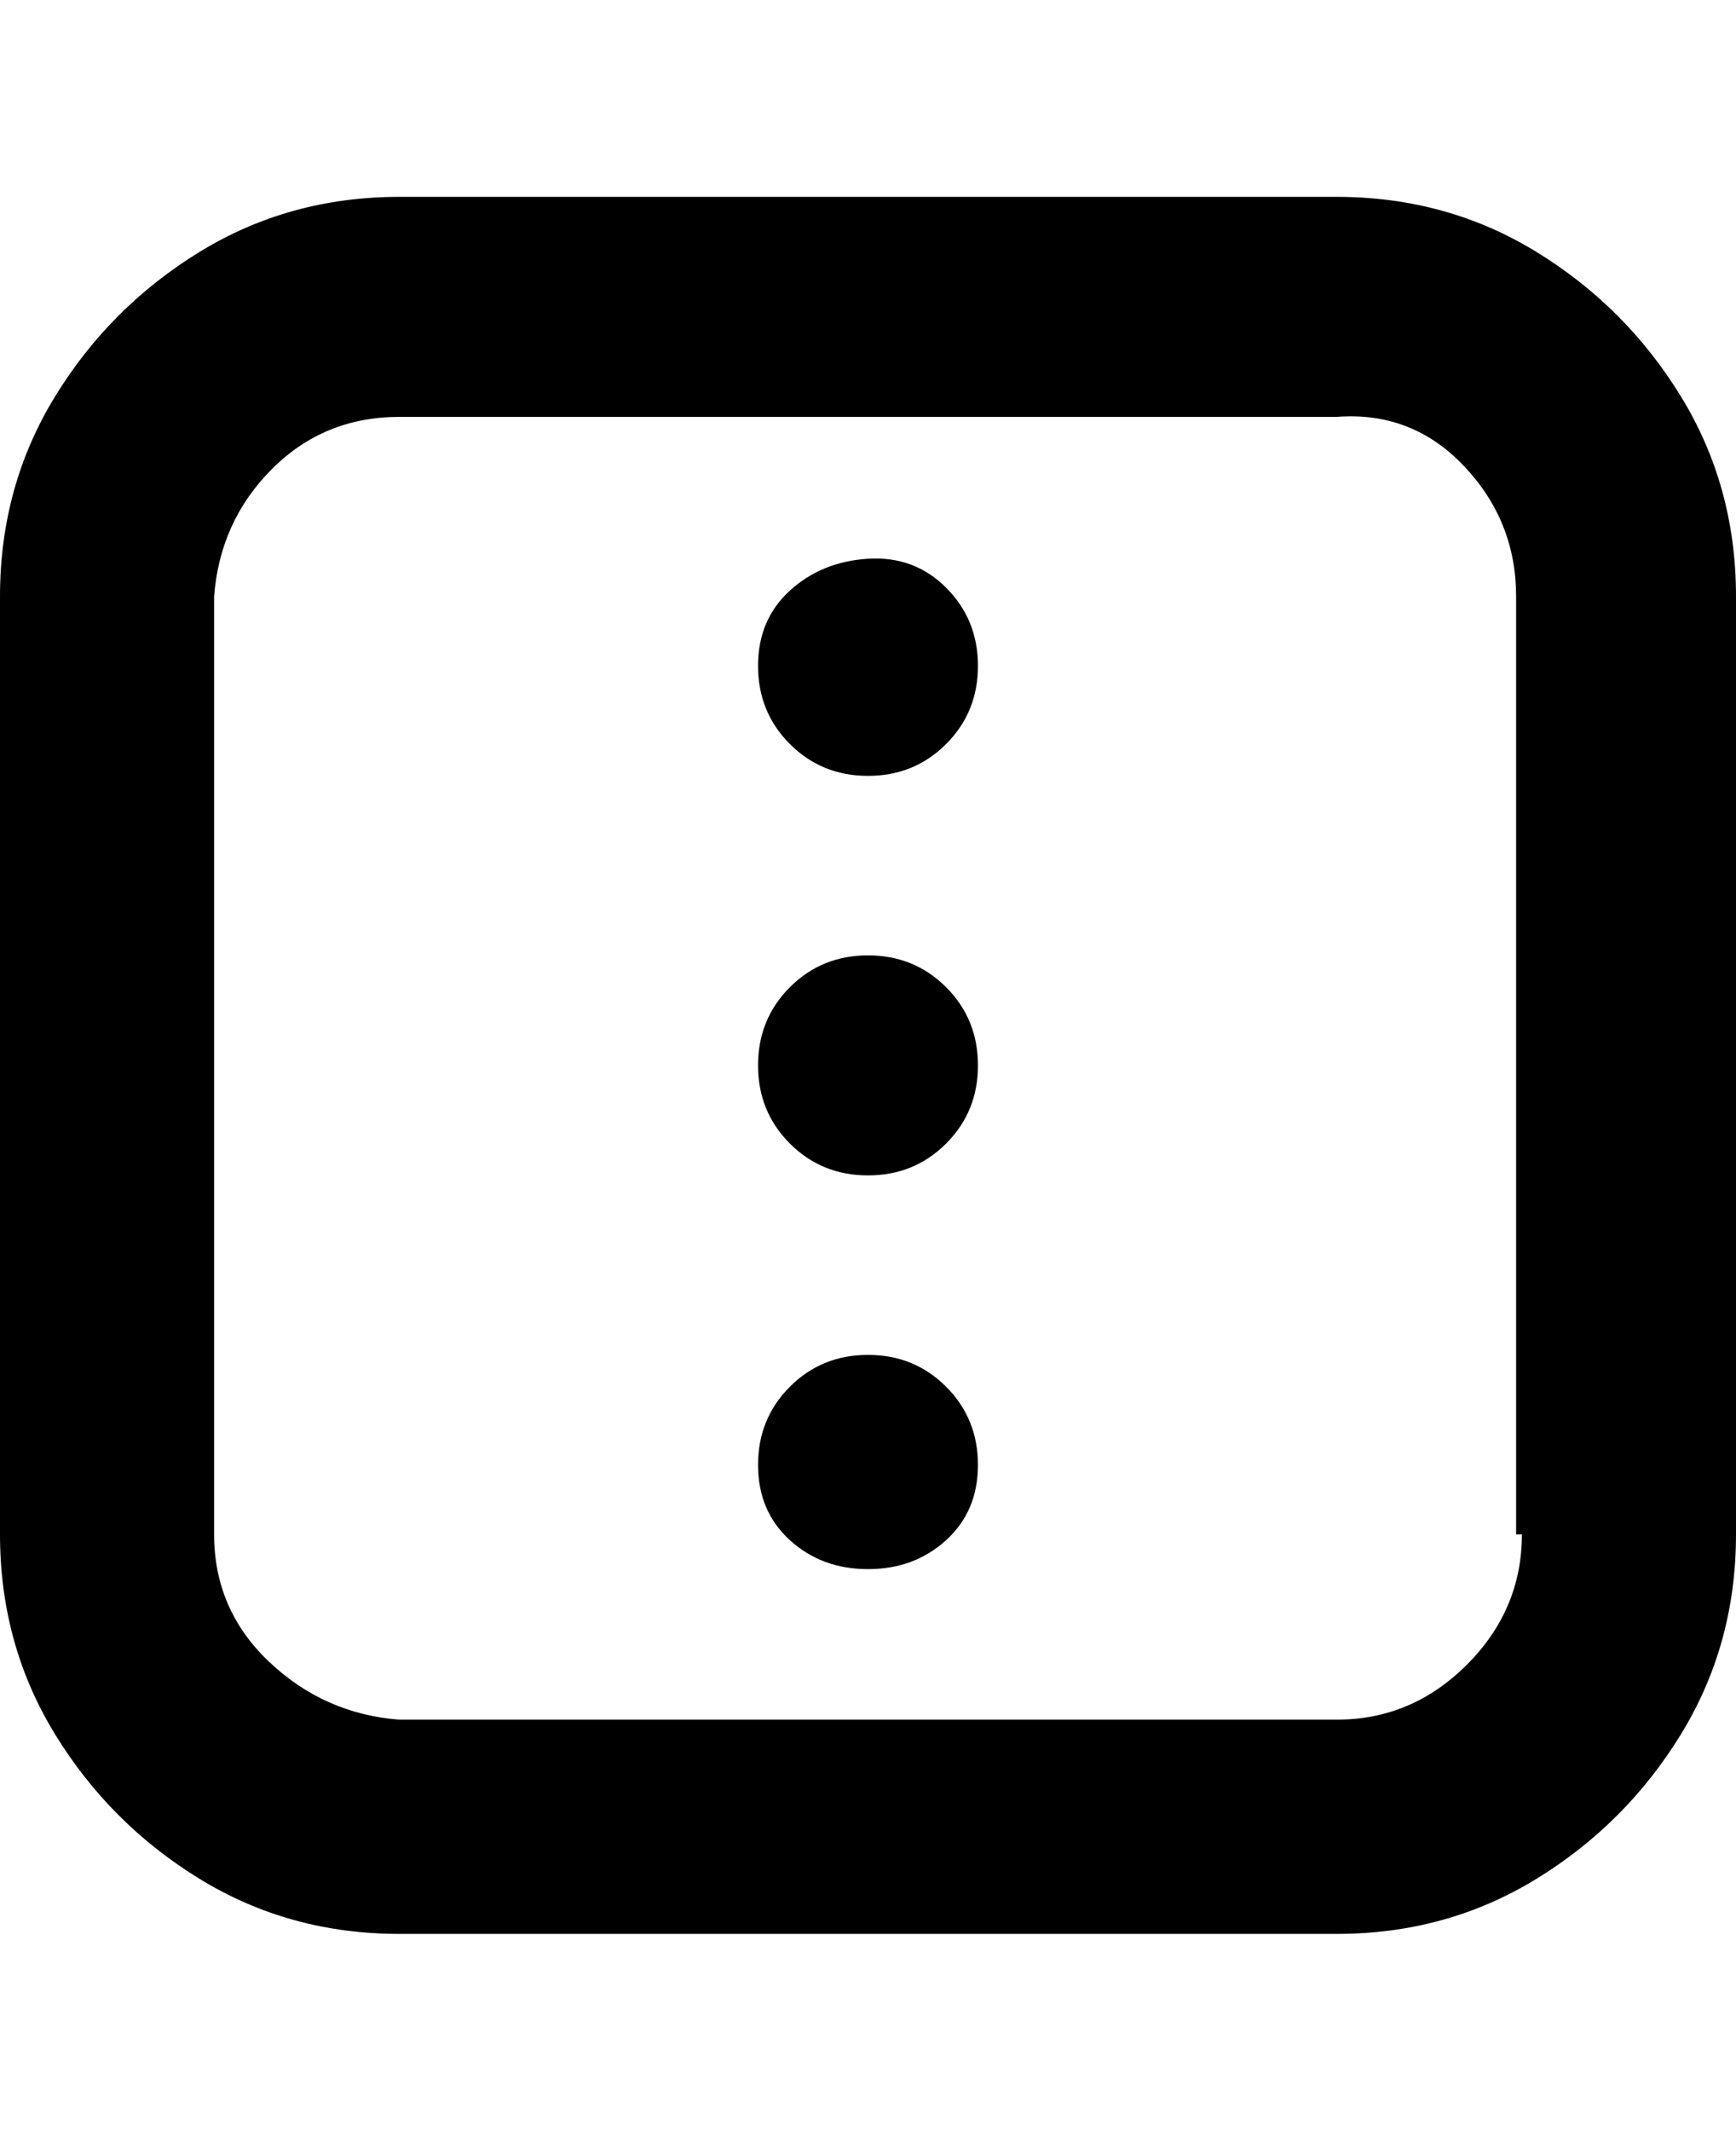 <svg viewBox="0 0 300 368" xmlns="http://www.w3.org/2000/svg"><path d="M231 34H69q-19 0-34.5 9.5t-25 25Q0 84 0 103v162q0 19 9.5 34.5t25 25Q50 334 69 334h162q19 0 34.5-9.5t25-25Q300 284 300 265V103q0-19-9.5-34.5t-25-25Q250 34 231 34zm32 231q0 13-9.5 22.5T231 297H69q-13-1-22.5-10T37 265V103q1-13 10-22t22-9h162q13-1 22 8.5t9 22.5v162h1zm-94-150q0 8-5.5 13.5T150 134q-8 0-13.5-5.5T131 115q0-8 5.5-13t13.5-5.5q8-.5 13.5 5T169 115zm0 138q0 8-5.5 13t-13.5 5q-8 0-13.5-5t-5.5-13q0-8 5.5-13.5T150 234q8 0 13.5 5.5T169 253zm0-69q0 8-5.5 13.5T150 203q-8 0-13.5-5.5T131 184q0-8 5.5-13.5T150 165q8 0 13.5 5.5T169 184z"/></svg>
